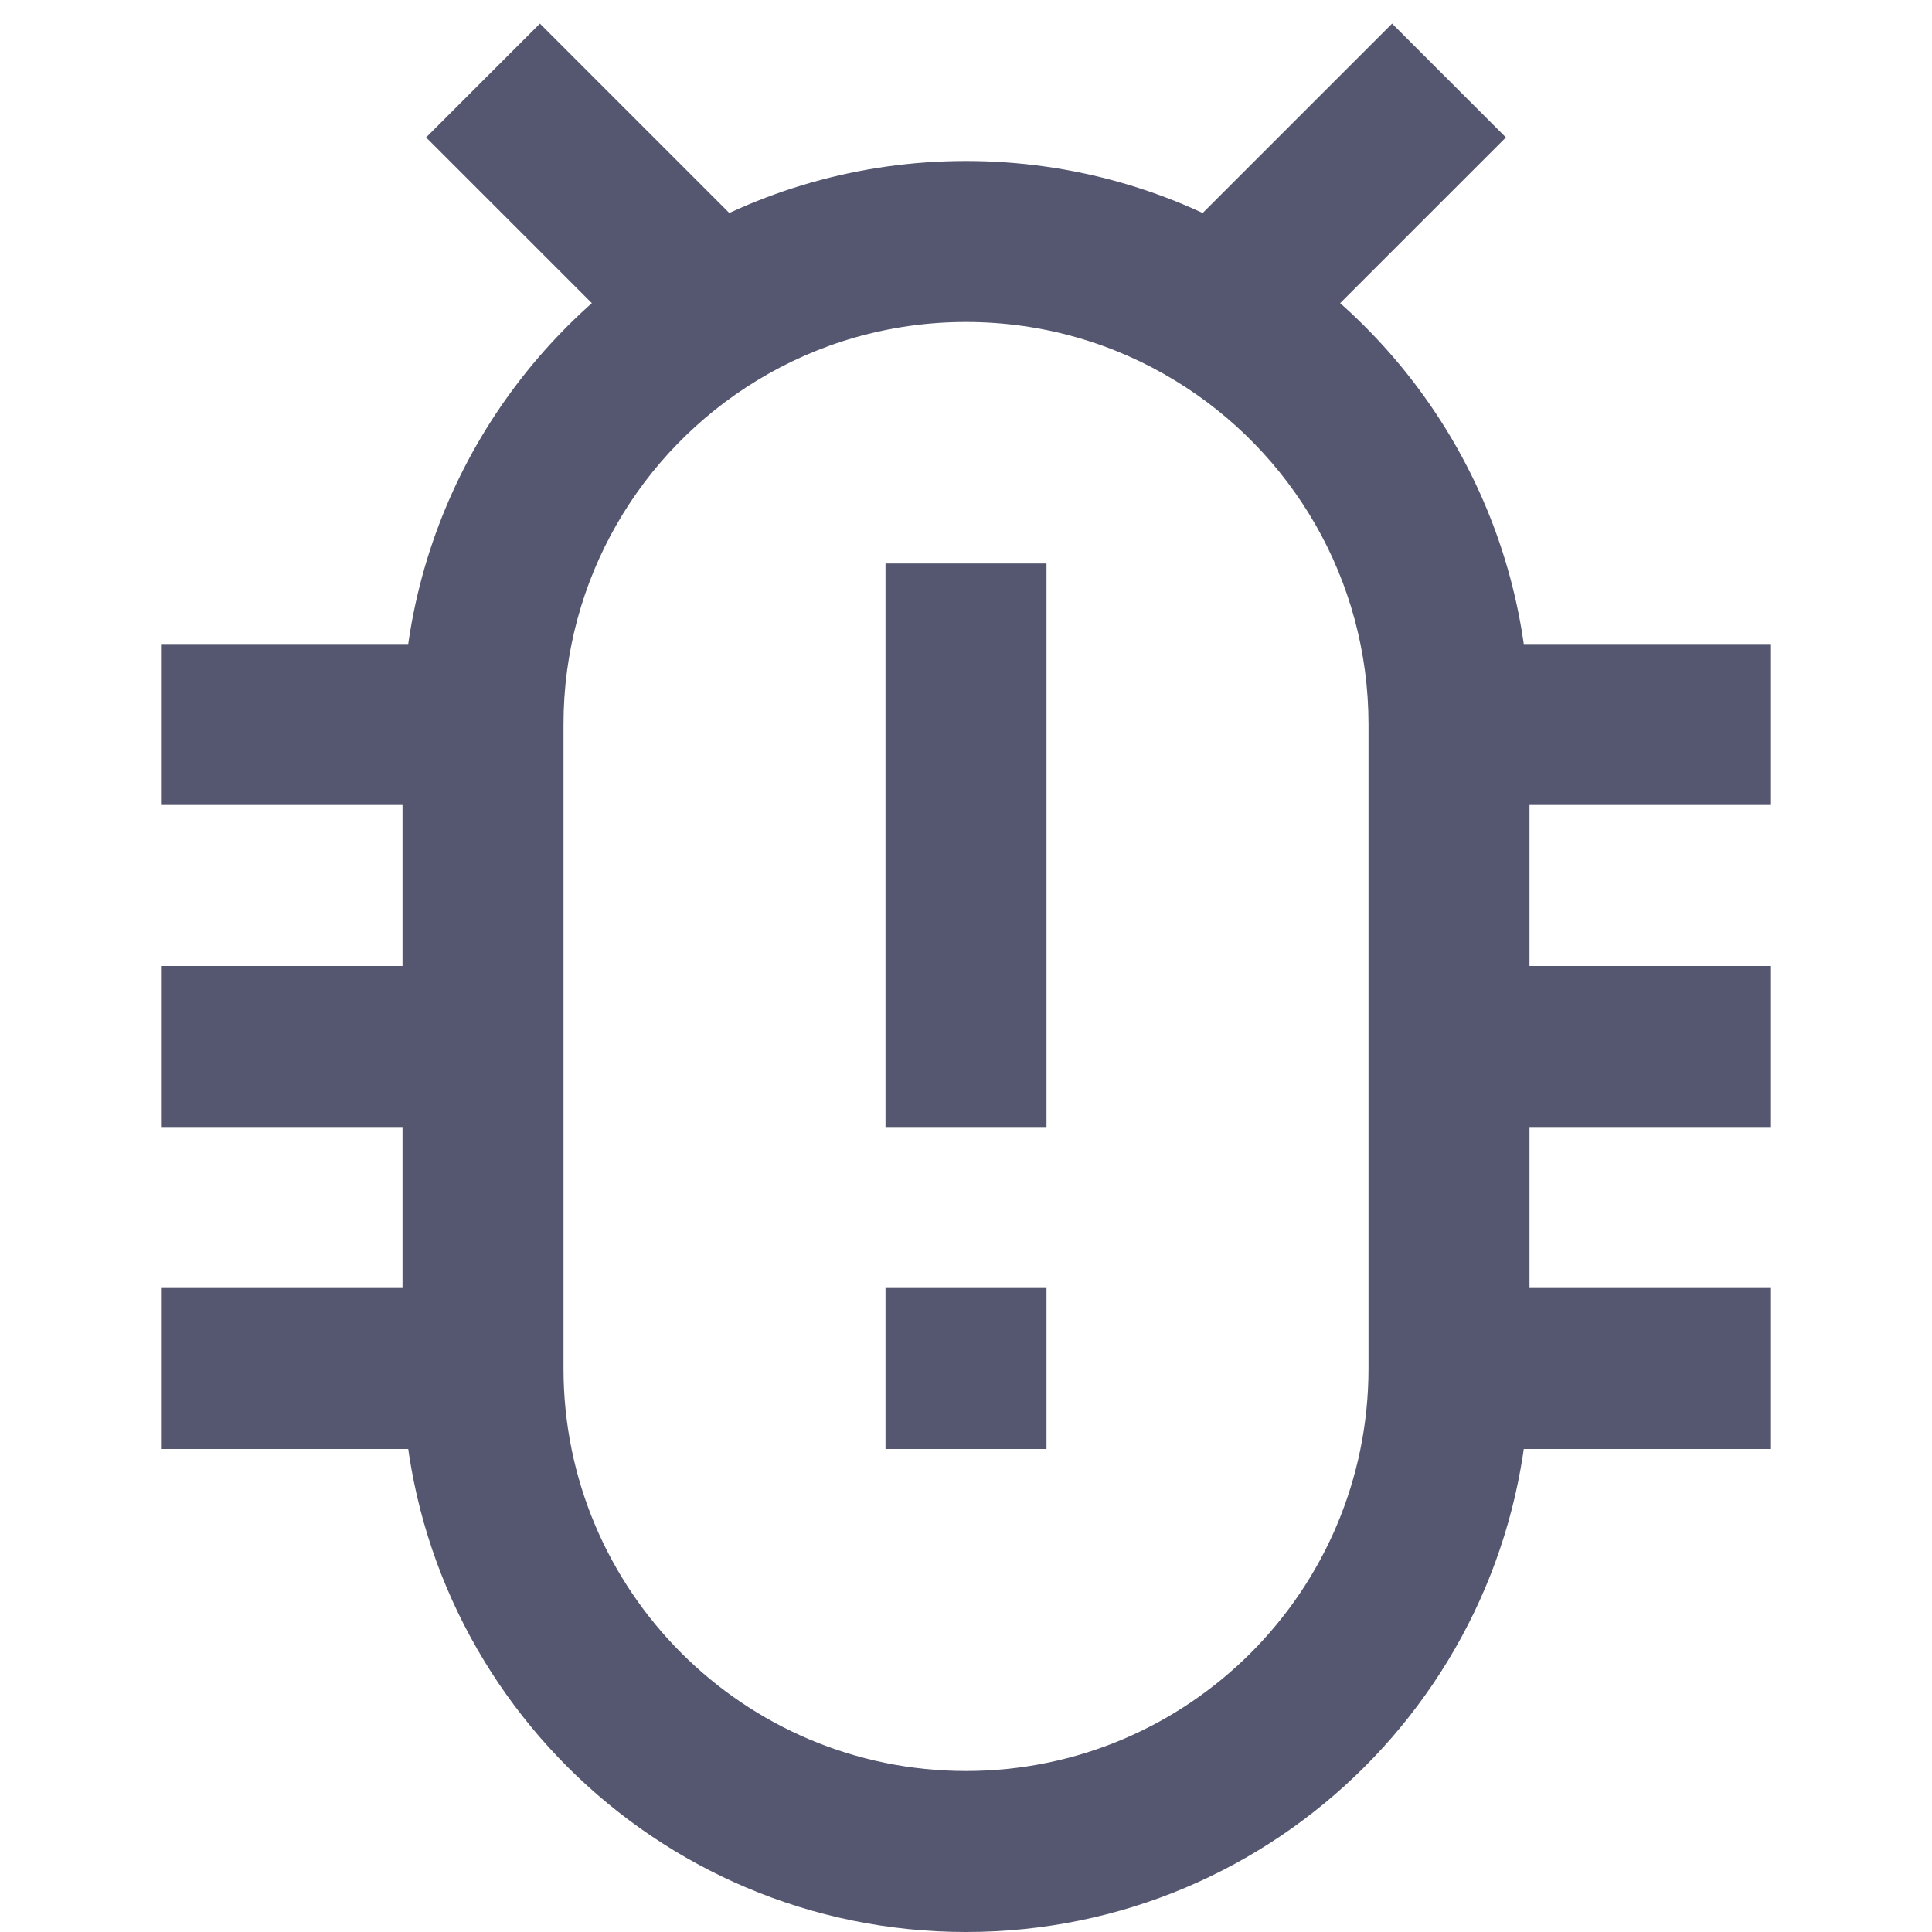 <svg width="24" height="24" viewBox="0 0 24 24" fill="none" xmlns="http://www.w3.org/2000/svg">
<path d="M8.876 3.876L9.398 4.73L9.398 4.73L8.876 3.876ZM15.124 3.876L14.602 4.73L14.602 4.73L15.124 3.876ZM12 22C9.239 22 7 19.761 7 17H5C5 20.866 8.134 24 12 24V22ZM17 17C17 19.761 14.761 22 12 22V24C15.866 24 19 20.866 19 17H17ZM18 14H22V12H18V14ZM17 9V13H19V9H17ZM17 13V17H19V13H17ZM2 14H6V12H2V14ZM7 17V13H5V17H7ZM7 13V9H5V13H7ZM18 18H22V16H18V18ZM6 16H2V18H6V16ZM6 8H2V10H6V8ZM18 10H22V8H18V10ZM5.293 1.707L8.169 4.583L9.583 3.169L6.707 0.293L5.293 1.707ZM12 2C10.666 2 9.417 2.374 8.355 3.023L9.398 4.73C10.155 4.267 11.045 4 12 4V2ZM8.355 3.023C6.345 4.251 5 6.468 5 9H7C7 7.193 7.958 5.609 9.398 4.73L8.355 3.023ZM15.831 4.583L18.707 1.707L17.293 0.293L14.417 3.169L15.831 4.583ZM12 4C12.955 4 13.845 4.267 14.602 4.73L15.645 3.023C14.583 2.374 13.334 2 12 2V4ZM14.602 4.73C16.042 5.609 17 7.193 17 9H19C19 6.468 17.655 4.251 15.645 3.023L14.602 4.73Z" fill="#555770"/>
<path d="M12 7V14M12 18V16" stroke="#555770" stroke-width="2"/>
</svg>
